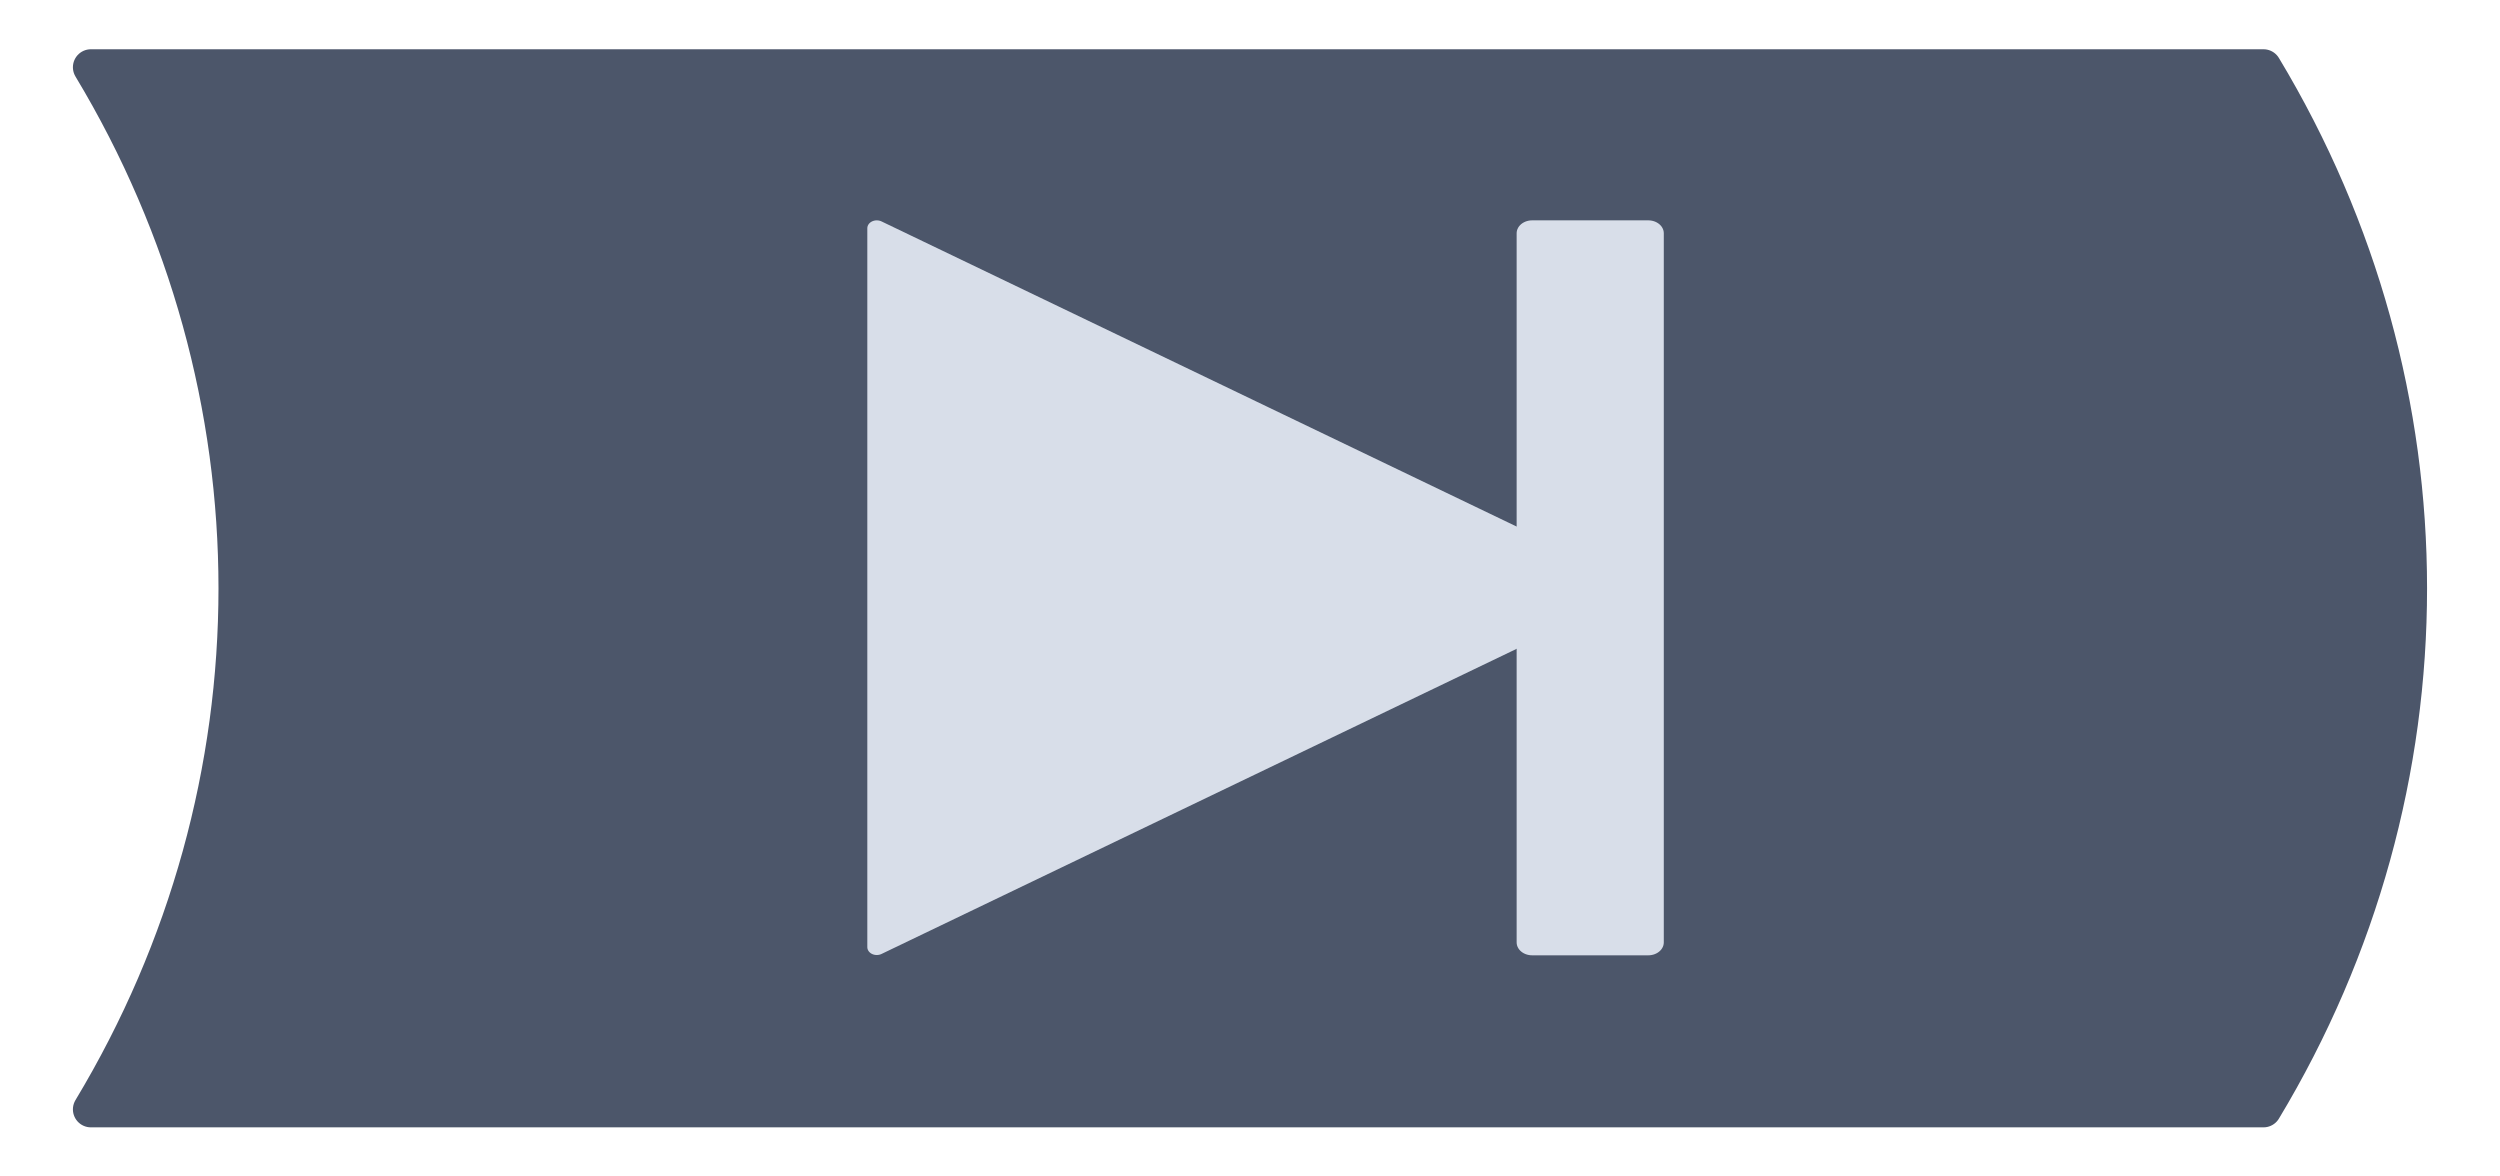 <?xml version="1.0" encoding="UTF-8" standalone="no"?>
<!-- Created with Inkscape (http://www.inkscape.org/) -->

<svg
   width="68"
   height="32"
   viewBox="0 0 17.992 8.467"
   version="1.1"
   id="svg5"
   inkscape:version="1.2 (dc2aedaf03, 2022-05-15)"
   sodipodi:docname="next_active.svg"
   xmlns:inkscape="http://www.inkscape.org/namespaces/inkscape"
   xmlns:sodipodi="http://sodipodi.sourceforge.net/DTD/sodipodi-0.dtd"
   xmlns="http://www.w3.org/2000/svg"
   xmlns:svg="http://www.w3.org/2000/svg">
  <sodipodi:namedview
     id="namedview7"
     pagecolor="#ffffff"
     bordercolor="#666666"
     borderopacity="1.0"
     inkscape:pageshadow="2"
     inkscape:pageopacity="0.0"
     inkscape:pagecheckerboard="0"
     inkscape:document-units="px"
     showgrid="false"
     units="px"
     width="64px"
     inkscape:zoom="128.00001"
     inkscape:cx="5.1484373"
     inkscape:cy="3.2695311"
     inkscape:window-width="1920"
     inkscape:window-height="987"
     inkscape:window-x="0"
     inkscape:window-y="0"
     inkscape:window-maximized="1"
     inkscape:current-layer="g551"
     inkscape:showpageshadow="0"
     inkscape:deskcolor="#d1d1d1">
    <inkscape:grid
       type="xygrid"
       id="grid9"
       enabled="true"
       originx="0"
       originy="0"
       dotted="true"
       spacingx="0.265"
       spacingy="0.265" />
  </sodipodi:namedview>
  <defs
     id="defs2">
    <inkscape:path-effect
       effect="fill_between_many"
       method="originald"
       linkedpaths="#path28174,0,1"
       id="path-effect35015"
       is_visible="true"
       lpeversion="0"
       join="true"
       close="true"
       autoreverse="true"
       applied="false" />
    <inkscape:path-effect
       effect="fill_between_many"
       method="originald"
       linkedpaths="#path28174,0,1"
       id="path-effect32760"
       is_visible="true"
       lpeversion="0"
       join="true"
       close="true"
       autoreverse="true" />
    <inkscape:path-effect
       effect="fill_between_many"
       method="originald"
       linkedpaths="#path28174,0,1"
       id="path-effect32760-3"
       is_visible="true"
       lpeversion="0"
       join="true"
       close="true"
       autoreverse="true"
       applied="false" />
  </defs>
  <g
     inkscape:label="Layer 1"
     inkscape:groupmode="layer"
     id="layer1"
     style="display:inline">
    <g
       id="g551"
       transform="translate(-14.679,-0.059)">
      <path
         inkscape:original-d="M 0,0"
         inkscape:path-effect="#path-effect35015"
         d="M 0,0"
         id="path35005"
         style="stroke:#81a1c1"
         class="UnoptimicedTransforms"
         transform="matrix(1,0,0,0.959,0,0.344)" />
      <path
         id="path35007"
         style="fill:none;fill-opacity:1;stroke:#4c566a;stroke-width:0.259;stroke-linecap:round;stroke-linejoin:round;stroke-miterlimit:4;stroke-dasharray:none;stroke-opacity:1"
         d="M 30.969,8.043 H 15.333 Z M 15.333,0.543 h 15.636 z m 0,-10e-8 c 1.397,2.321 1.397,5.18 0,7.5 M 30.969,0.543 c 1.397,2.321 1.397,5.18 0,7.5"
         sodipodi:nodetypes="cccccccccc" />
      <path
         style="fill:#4c566a;fill-opacity:1;stroke:#4c566a;stroke-width:0.023;stroke-linecap:round;stroke-linejoin:round;stroke-miterlimit:4;stroke-dasharray:none;stroke-opacity:1;paint-order:fill markers stroke"
         d="m 21.707,0.564 c -2.039,0.003 -4.078,-0.002 -6.117,0.012 -0.158,0.024 -0.135,0.197 -0.06,0.29 0.507,0.955 0.805,2.018 0.849,3.09 0.025,0.649 -0.016,1.298 -0.166,1.923 -0.151,0.685 -0.414,1.357 -0.757,1.98 -0.061,0.156 0.134,0.211 0.259,0.184 5.055,-7.8e-5 10.111,-1.81e-4 15.166,-3.05e-4 0.175,-0.045 0.2,-0.259 0.295,-0.387 0.446,-0.87 0.723,-1.823 0.805,-2.789 0.028,-0.684 0.029,-1.376 -0.134,-2.046 -0.171,-0.769 -0.433,-1.532 -0.86,-2.205 -0.126,-0.104 -0.319,-0.027 -0.473,-0.051 -2.936,9.75e-5 -5.871,-2.231e-4 -8.807,2.196e-4 z"
         id="path35009" />
      <g
         id="g35521"
         transform="matrix(1.001,0,0,0.833,2.062,-2.763)">
        <path
           sodipodi:type="star"
           style="fill:#d8dee9;fill-opacity:1;stroke:#d8dee9;stroke-width:1;stroke-linecap:round;stroke-linejoin:round;stroke-miterlimit:4;stroke-dasharray:none;stroke-opacity:1;paint-order:fill markers stroke"
           id="path35289"
           inkscape:flatsided="false"
           sodipodi:sides="3"
           sodipodi:cx="71.397964"
           sodipodi:cy="21.730064"
           sodipodi:r1="26.368963"
           sodipodi:r2="13.184482"
           sodipodi:arg1="0"
           sodipodi:arg2="1.0471976"
           inkscape:rounded="0"
           inkscape:randomized="0"
           d="m 97.767,21.73 -19.777,11.418 -19.777,11.418 0,-22.836 0,-22.836 19.777,11.418 z"
           transform="matrix(0.136,0,0,0.136,10.991,5.51)"
           inkscape:transform-center-x="-0.8969285" />
        <rect
           style="fill:#d8dee9;fill-opacity:1;stroke:#d8dee9;stroke-width:0.223;stroke-linecap:round;stroke-linejoin:round;stroke-miterlimit:4;stroke-dasharray:none;stroke-opacity:1;paint-order:fill markers stroke"
           id="rect35437"
           width="0.835"
           height="6.127"
           x="23.62"
           y="5.403" />
      </g>
    </g>
  </g>
  <g
     inkscape:groupmode="layer"
     id="layer2"
     inkscape:label="Layer 2" />
</svg>
